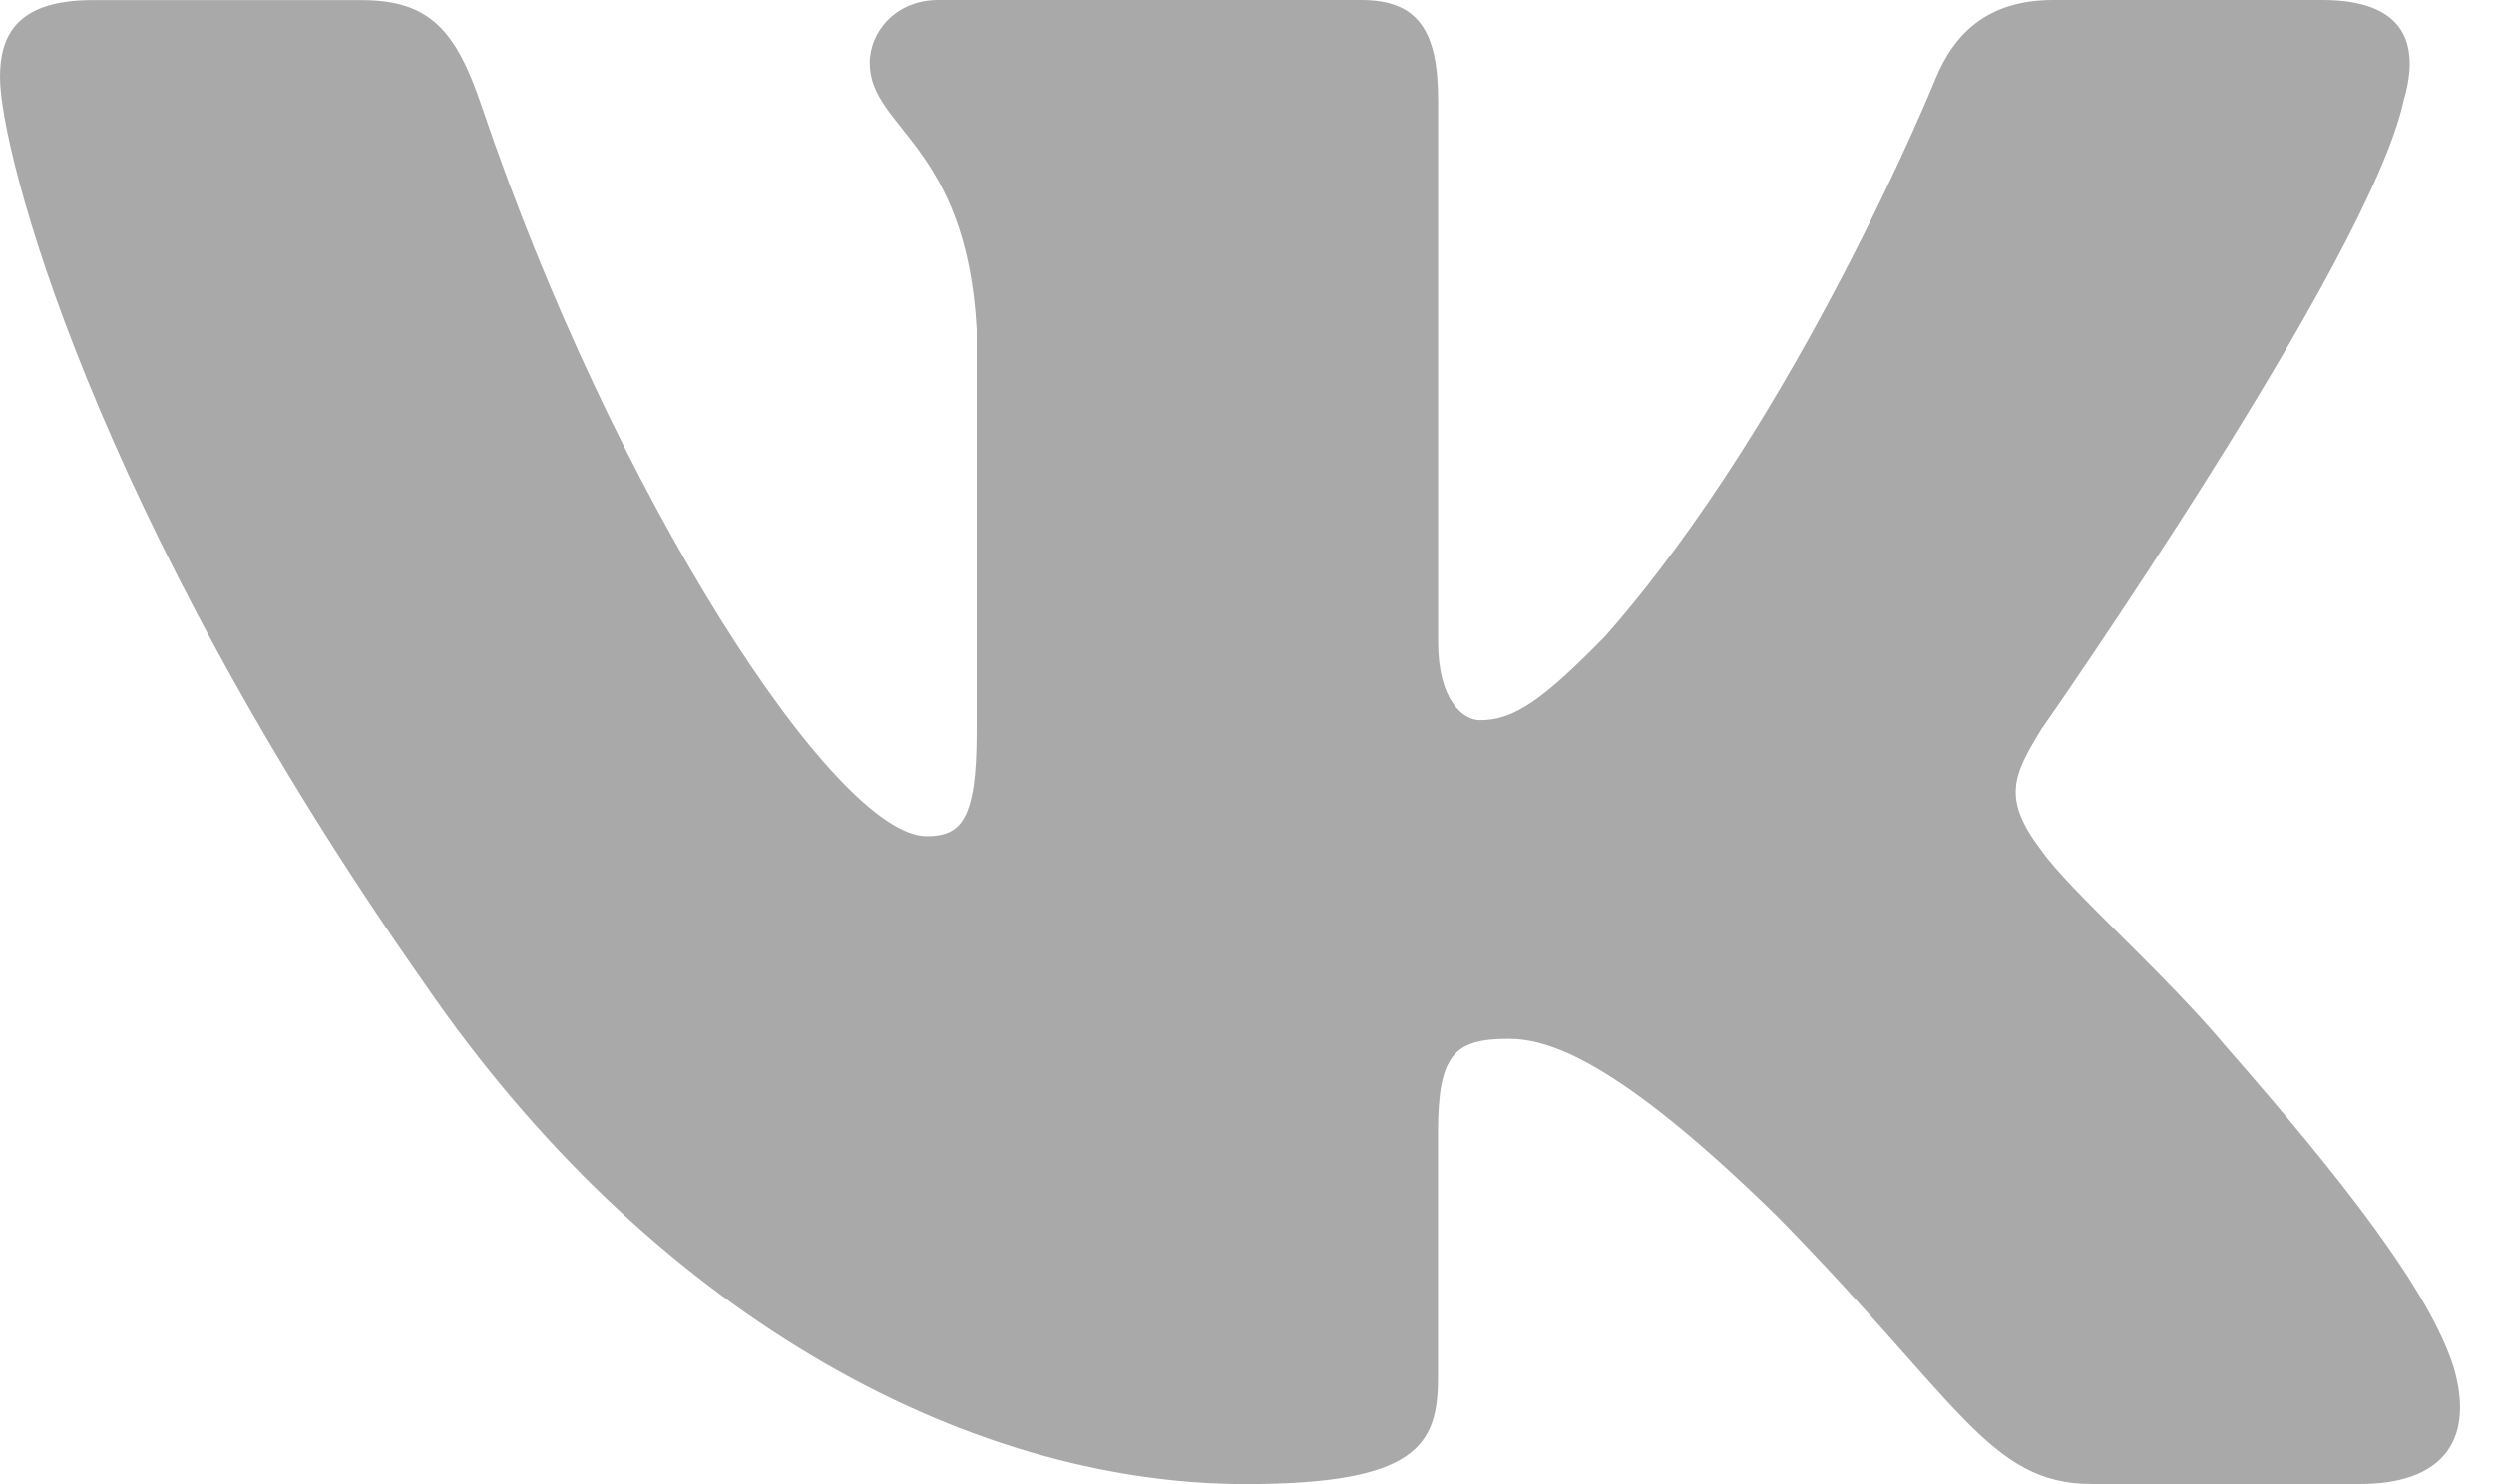 <svg width="42" height="25" viewBox="0 0 42 25" fill="none" xmlns="http://www.w3.org/2000/svg">
<path d="M40.479 1.693C40.768 0.716 40.479 0 39.11 0H34.576C33.422 0 32.895 0.62 32.606 1.3C32.606 1.3 30.301 7.011 27.034 10.715C25.98 11.792 25.498 12.132 24.923 12.132C24.636 12.132 24.218 11.792 24.218 10.815V1.693C24.218 0.521 23.885 0 22.924 0H15.8C15.08 0 14.646 0.542 14.646 1.059C14.646 2.168 16.279 2.424 16.447 5.549V12.33C16.447 13.815 16.184 14.086 15.605 14.086C14.069 14.086 10.331 8.354 8.113 1.792C7.681 0.517 7.244 0.002 6.087 0.002H1.555C0.258 0.002 0 0.622 0 1.302C0 2.525 1.536 8.574 7.155 16.575C10.902 22.038 16.176 25 20.98 25C23.86 25 24.216 24.343 24.216 23.208V19.079C24.216 17.764 24.491 17.499 25.403 17.499C26.073 17.499 27.226 17.844 29.916 20.476C32.988 23.597 33.497 24.998 35.223 24.998H39.755C41.049 24.998 41.696 24.34 41.324 23.042C40.917 21.75 39.449 19.871 37.502 17.646C36.443 16.378 34.861 15.012 34.38 14.329C33.708 13.449 33.902 13.061 34.38 12.279C34.382 12.282 39.904 4.38 40.479 1.693Z" fill="#A9A9A9"/>
</svg>
